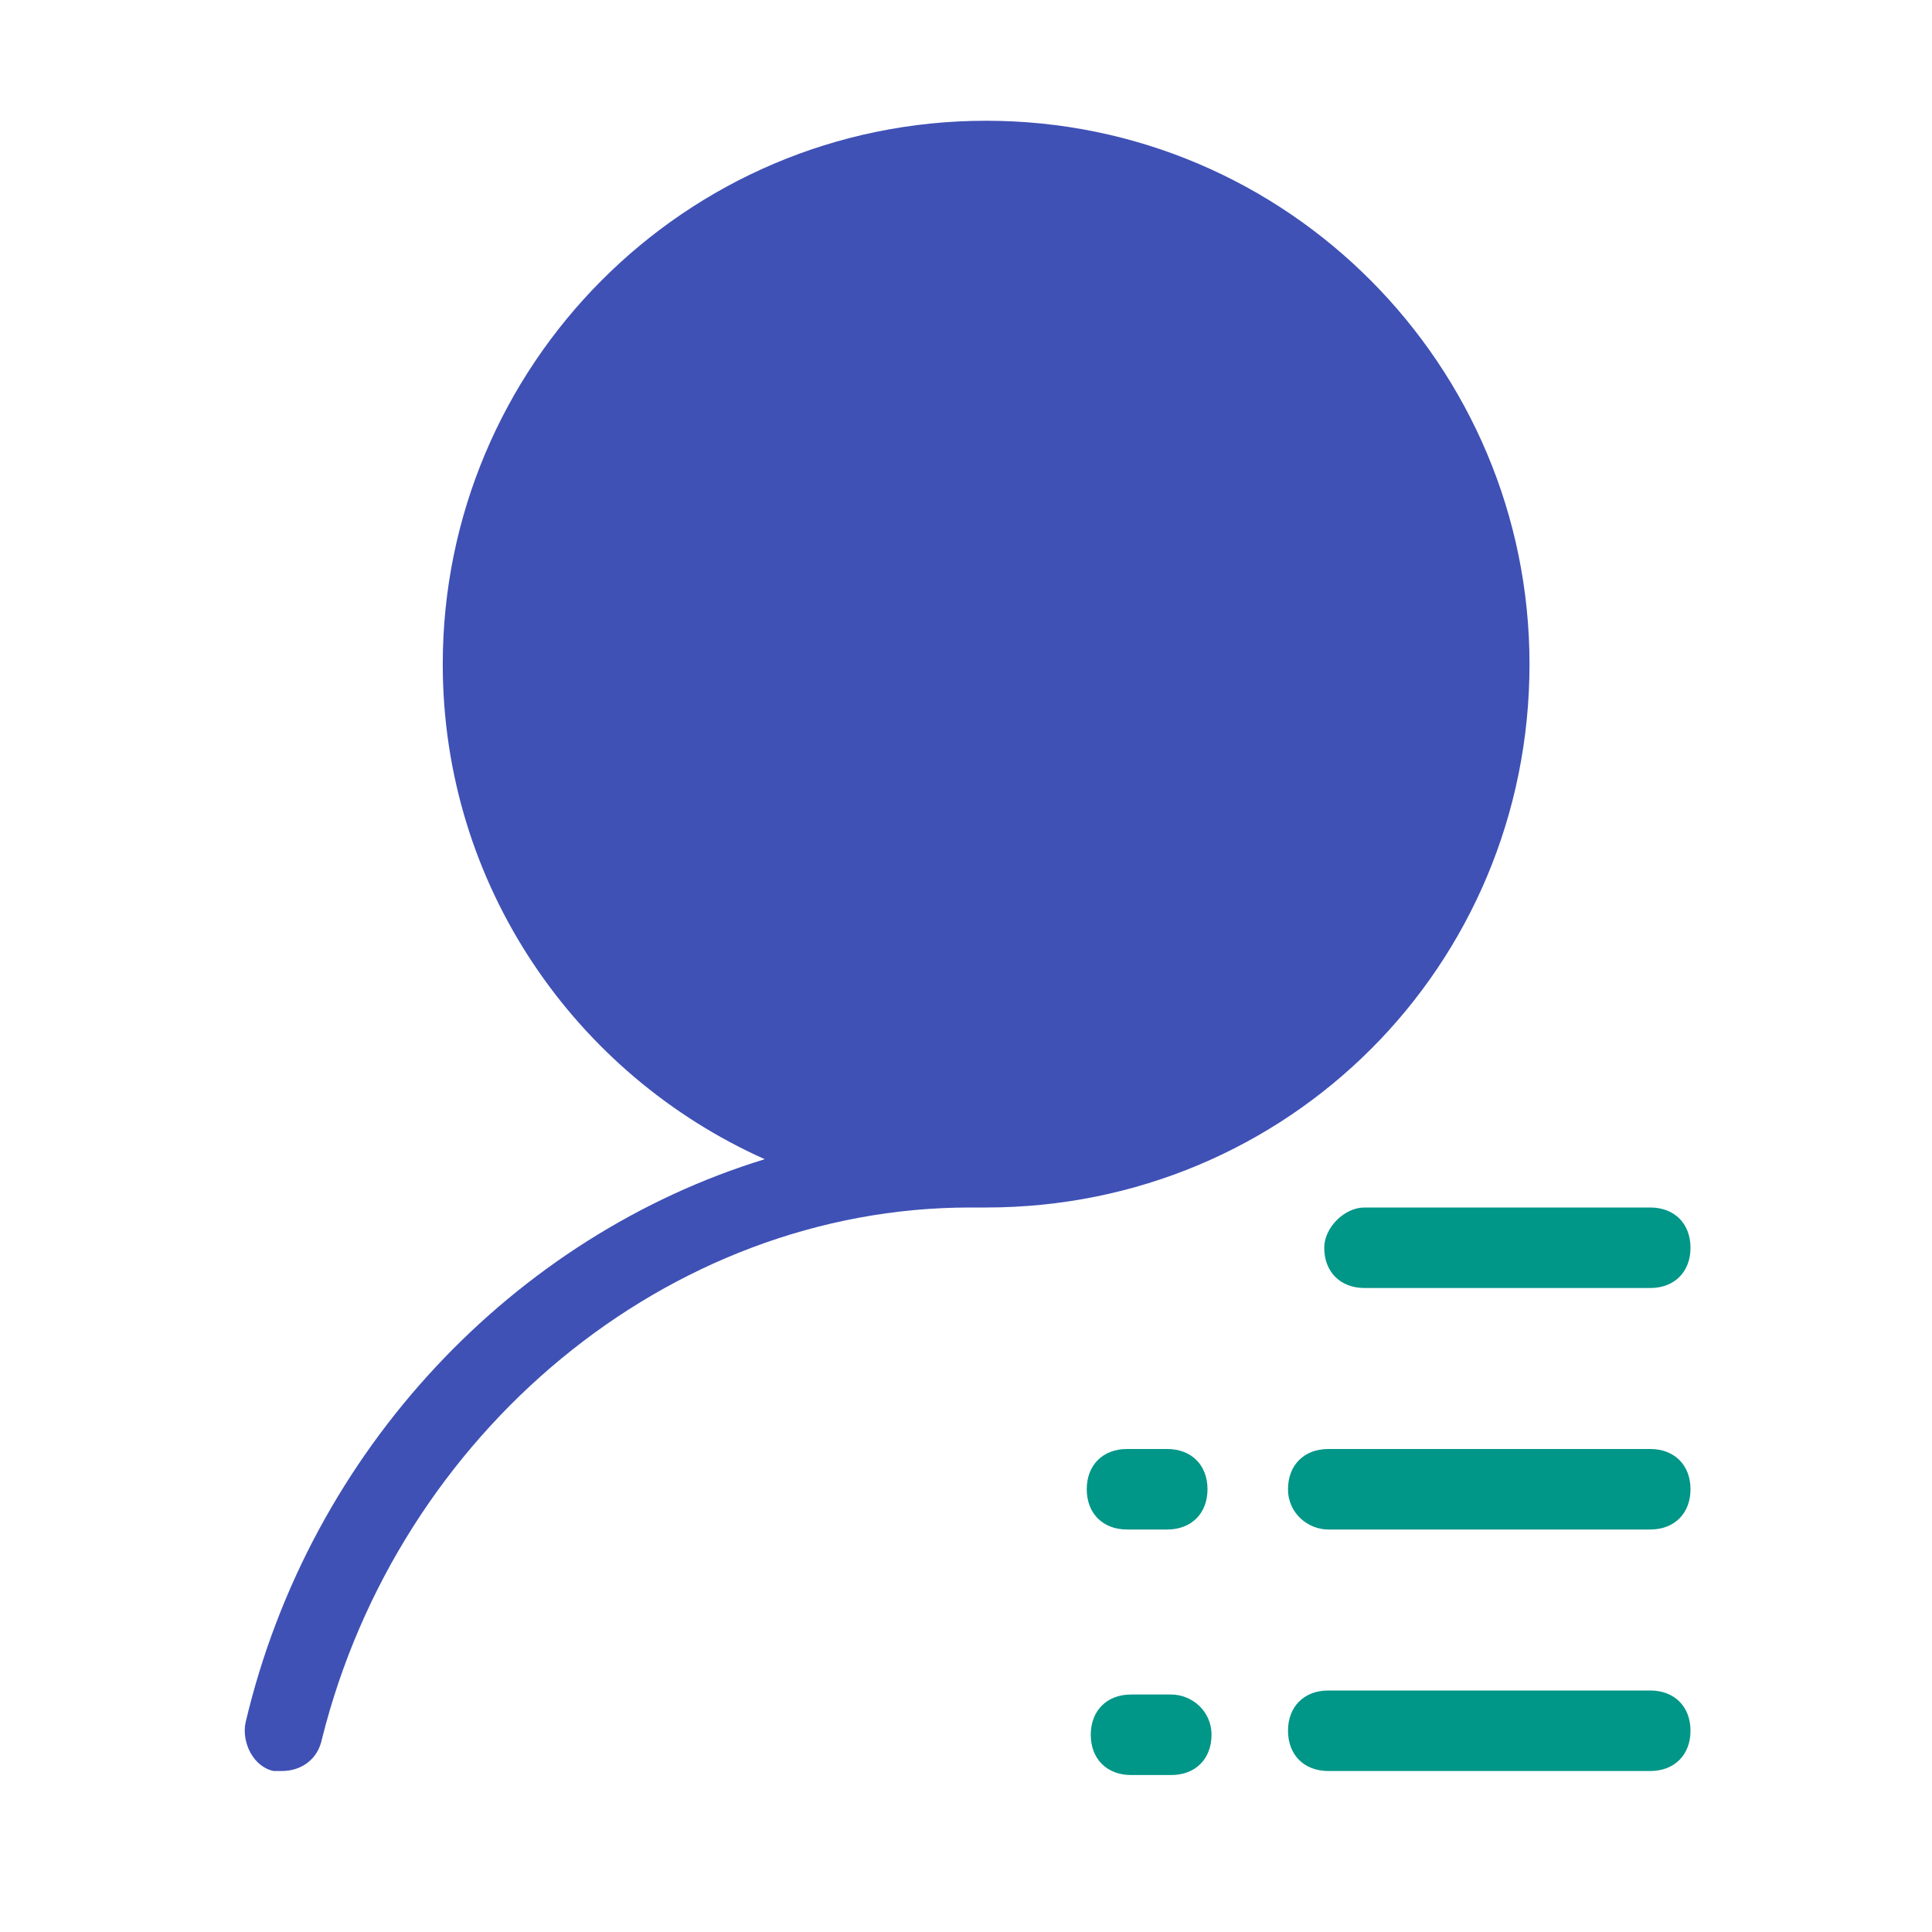 <?xml version="1.0" encoding="utf-8"?>
<!-- Generator: Adobe Illustrator 16.0.0, SVG Export Plug-In . SVG Version: 6.00 Build 0)  -->
<!DOCTYPE svg PUBLIC "-//W3C//DTD SVG 1.1//EN" "http://www.w3.org/Graphics/SVG/1.1/DTD/svg11.dtd">
<svg version="1.1" id="图层_1" xmlns="http://www.w3.org/2000/svg" xmlns:xlink="http://www.w3.org/1999/xlink" x="0px" y="0px"
	 width="200px" height="200px" viewBox="0 0 200 200" enable-background="new 0 0 200 200" xml:space="preserve">
<path fill="#3F51B5" d="M158.334,68.75c0-30.833-25-56.25-56.25-56.25c-31.25,0-56.25,25.417-56.25,56.25
	c0,22.917,13.75,42.5,33.333,51.25c-25.833,7.916-47.083,30-53.75,58.334c-0.417,2.082,0.833,4.582,2.917,5h0.833
	c2.083,0,3.75-1.25,4.167-3.334c7.917-31.666,35.833-55,67.083-55h1.667C133.334,125,158.334,100,158.334,68.75z"/>
<path fill="#3F51B5" d="M54.167,68.75c0-26.25,21.667-47.917,47.917-47.917C128.334,20.833,150,42.5,150,68.75
	s-21.25,47.916-47.916,47.916C75.417,116.666,54.167,95.417,54.167,68.75z"/>
<path fill="#009688" d="M137.084,129.166c0,2.5,1.666,4.168,4.166,4.168h29.584c2.5,0,4.166-1.668,4.166-4.168
	S173.334,125,170.834,125H141.25C139.166,125,137.084,127.084,137.084,129.166L137.084,129.166z"/>
<path fill="#009688" d="M137.5,158.334h33.334c2.5,0,4.166-1.668,4.166-4.168S173.334,150,170.834,150H137.5
	c-2.5,0-4.166,1.666-4.166,4.166S135.416,158.334,137.5,158.334z"/>
<path fill="#009688" d="M121.25,175.416h-4.166c-2.5,0-4.168,1.668-4.168,4.168s1.668,4.166,4.168,4.166h4.166
	c2.5,0,4.166-1.666,4.166-4.166S123.334,175.416,121.25,175.416z"/>
<path fill="#009688" d="M116.666,158.334h4.168c2.5,0,4.166-1.668,4.166-4.168S123.334,150,120.834,150h-4.168
	c-2.5,0-4.166,1.666-4.166,4.166S114.166,158.334,116.666,158.334z"/>
<path fill="#009688" d="M170.834,175H137.5c-2.5,0-4.166,1.666-4.166,4.166s1.666,4.168,4.166,4.168h33.334
	c2.5,0,4.166-1.668,4.166-4.168S173.334,175,170.834,175z"/>
</svg>
